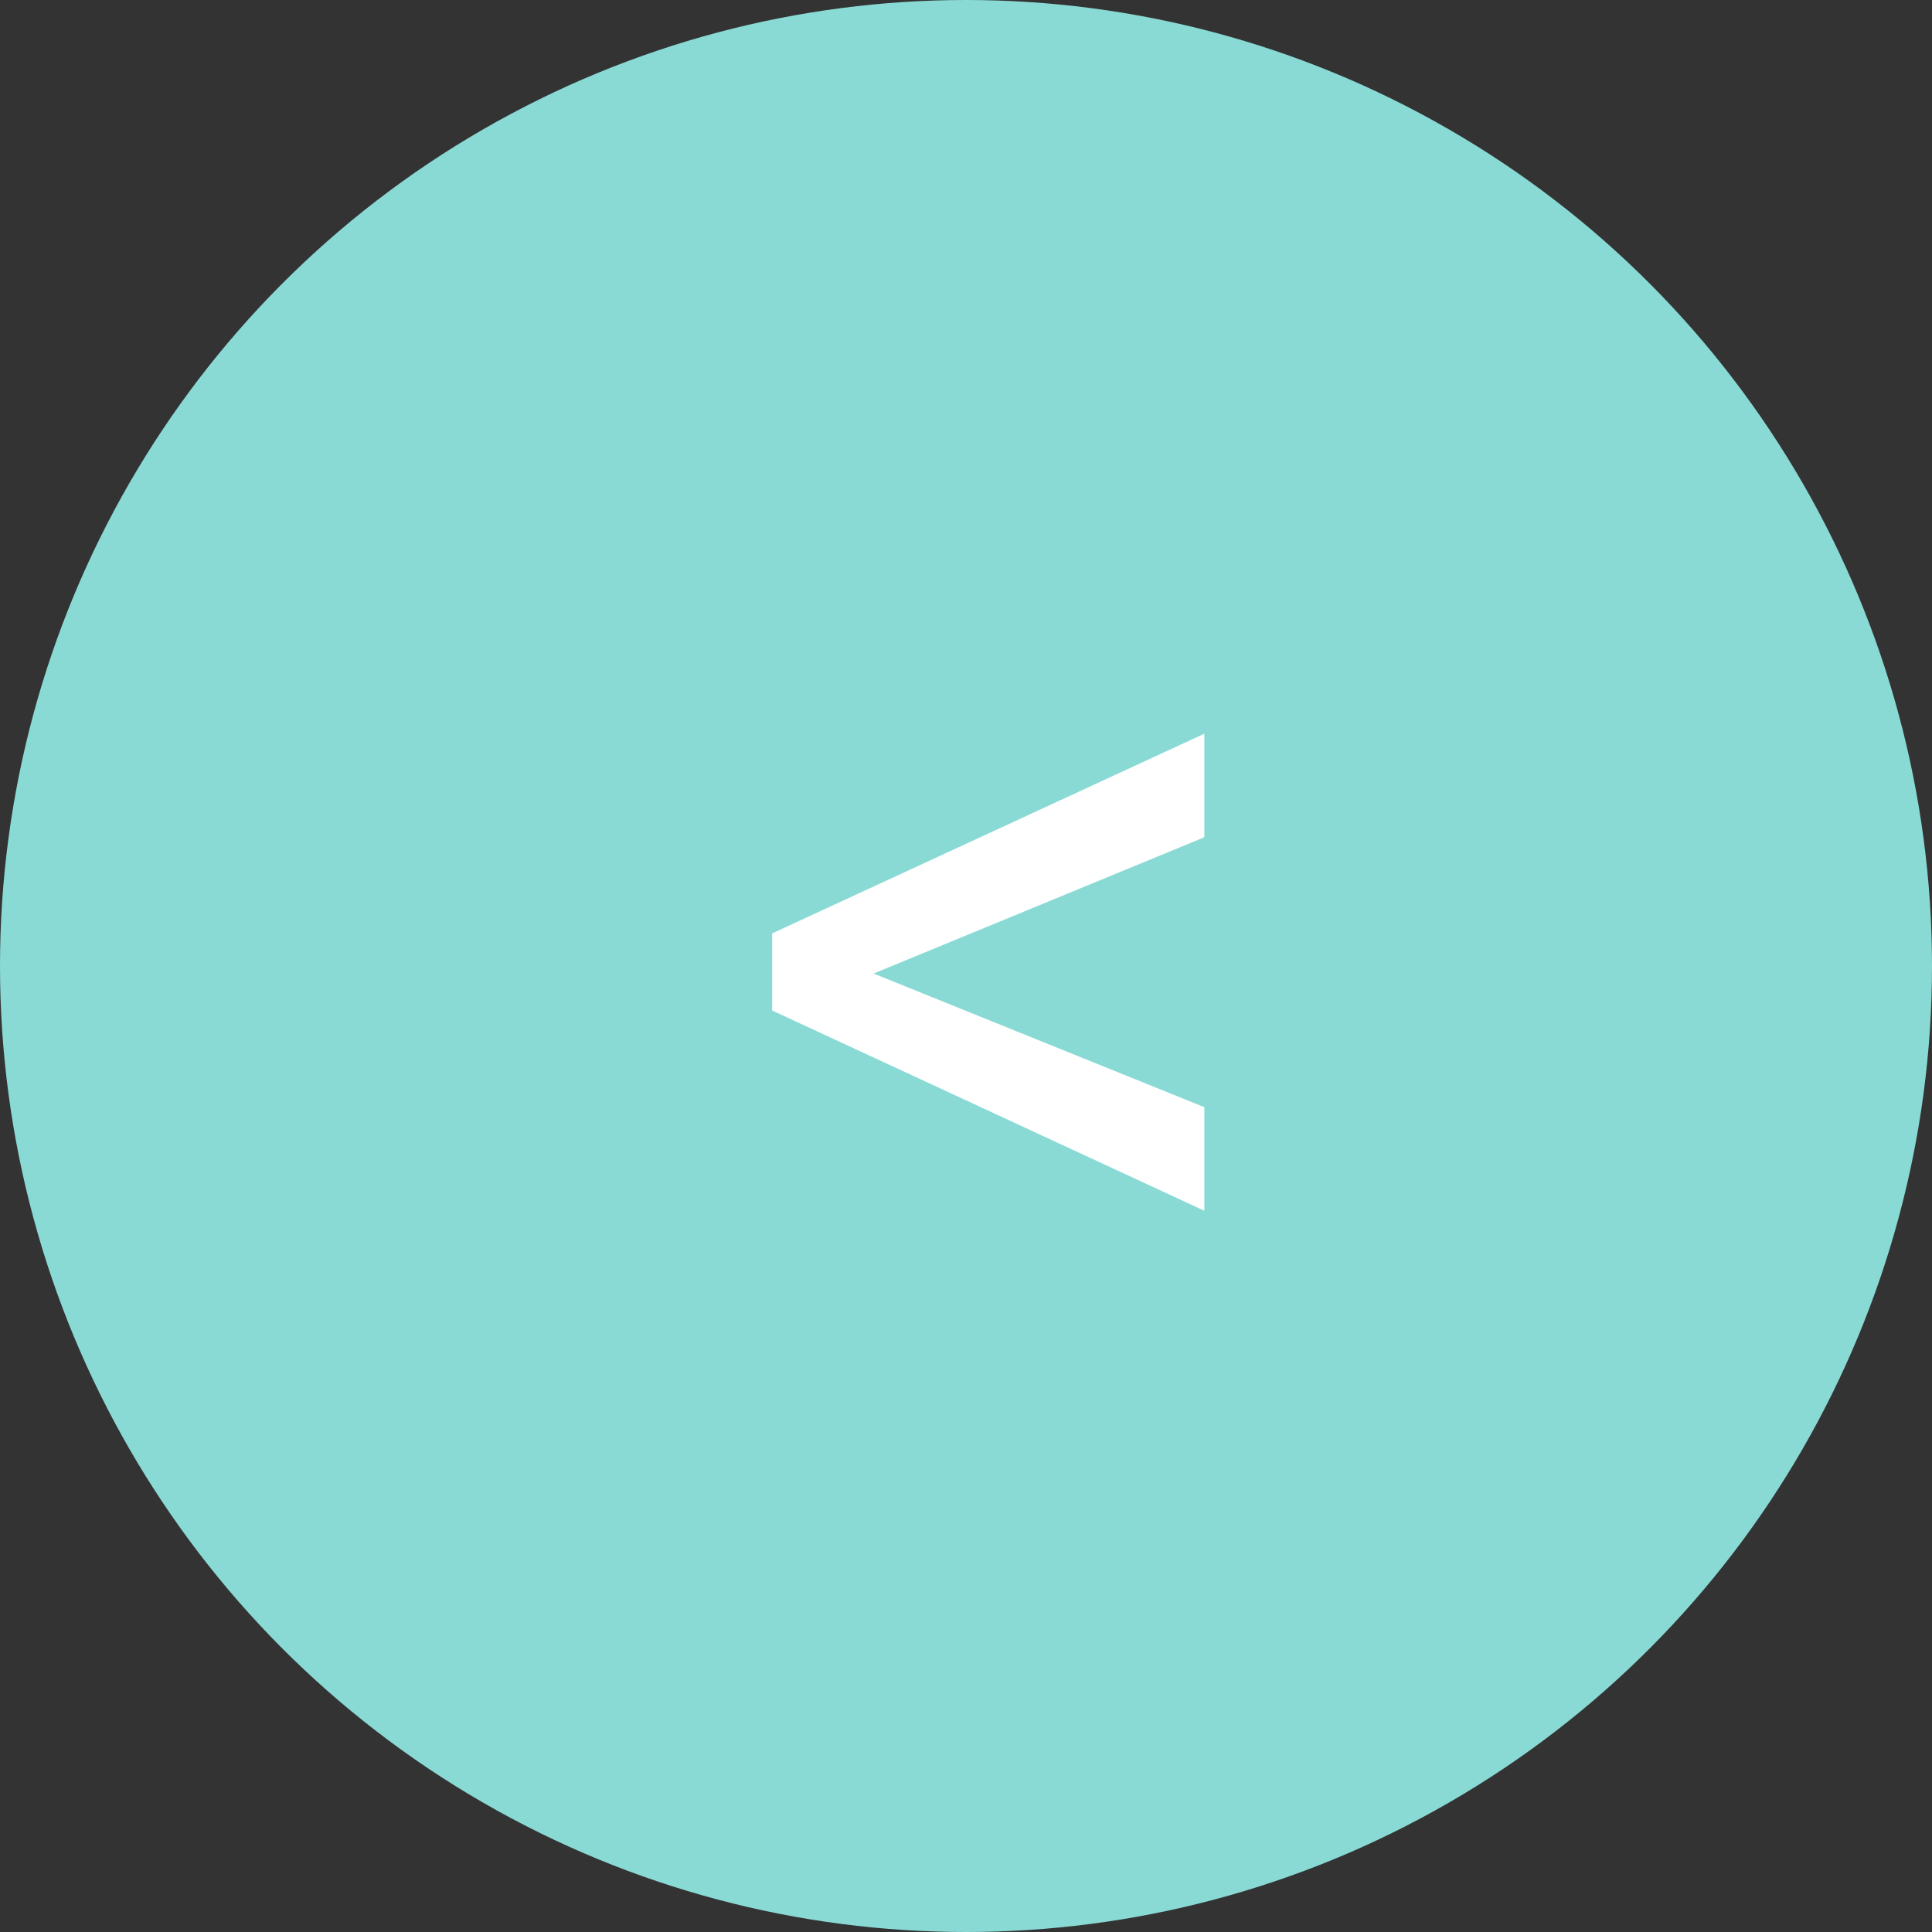 <svg width="50" height="50" viewBox="0 0 50 50" fill="none" xmlns="http://www.w3.org/2000/svg">
<rect x="0" y="0" width="50" height="50" fill="#333333" stroke="none"/>
<circle cx="25" cy="25" r="25" fill="#89DAD5"/>
<path d="M22.609 25.195L31.168 28.654V31.334L19.984 26.152V24.156L31.168 18.988V21.668L22.609 25.195Z" fill="white"/>
</svg>
